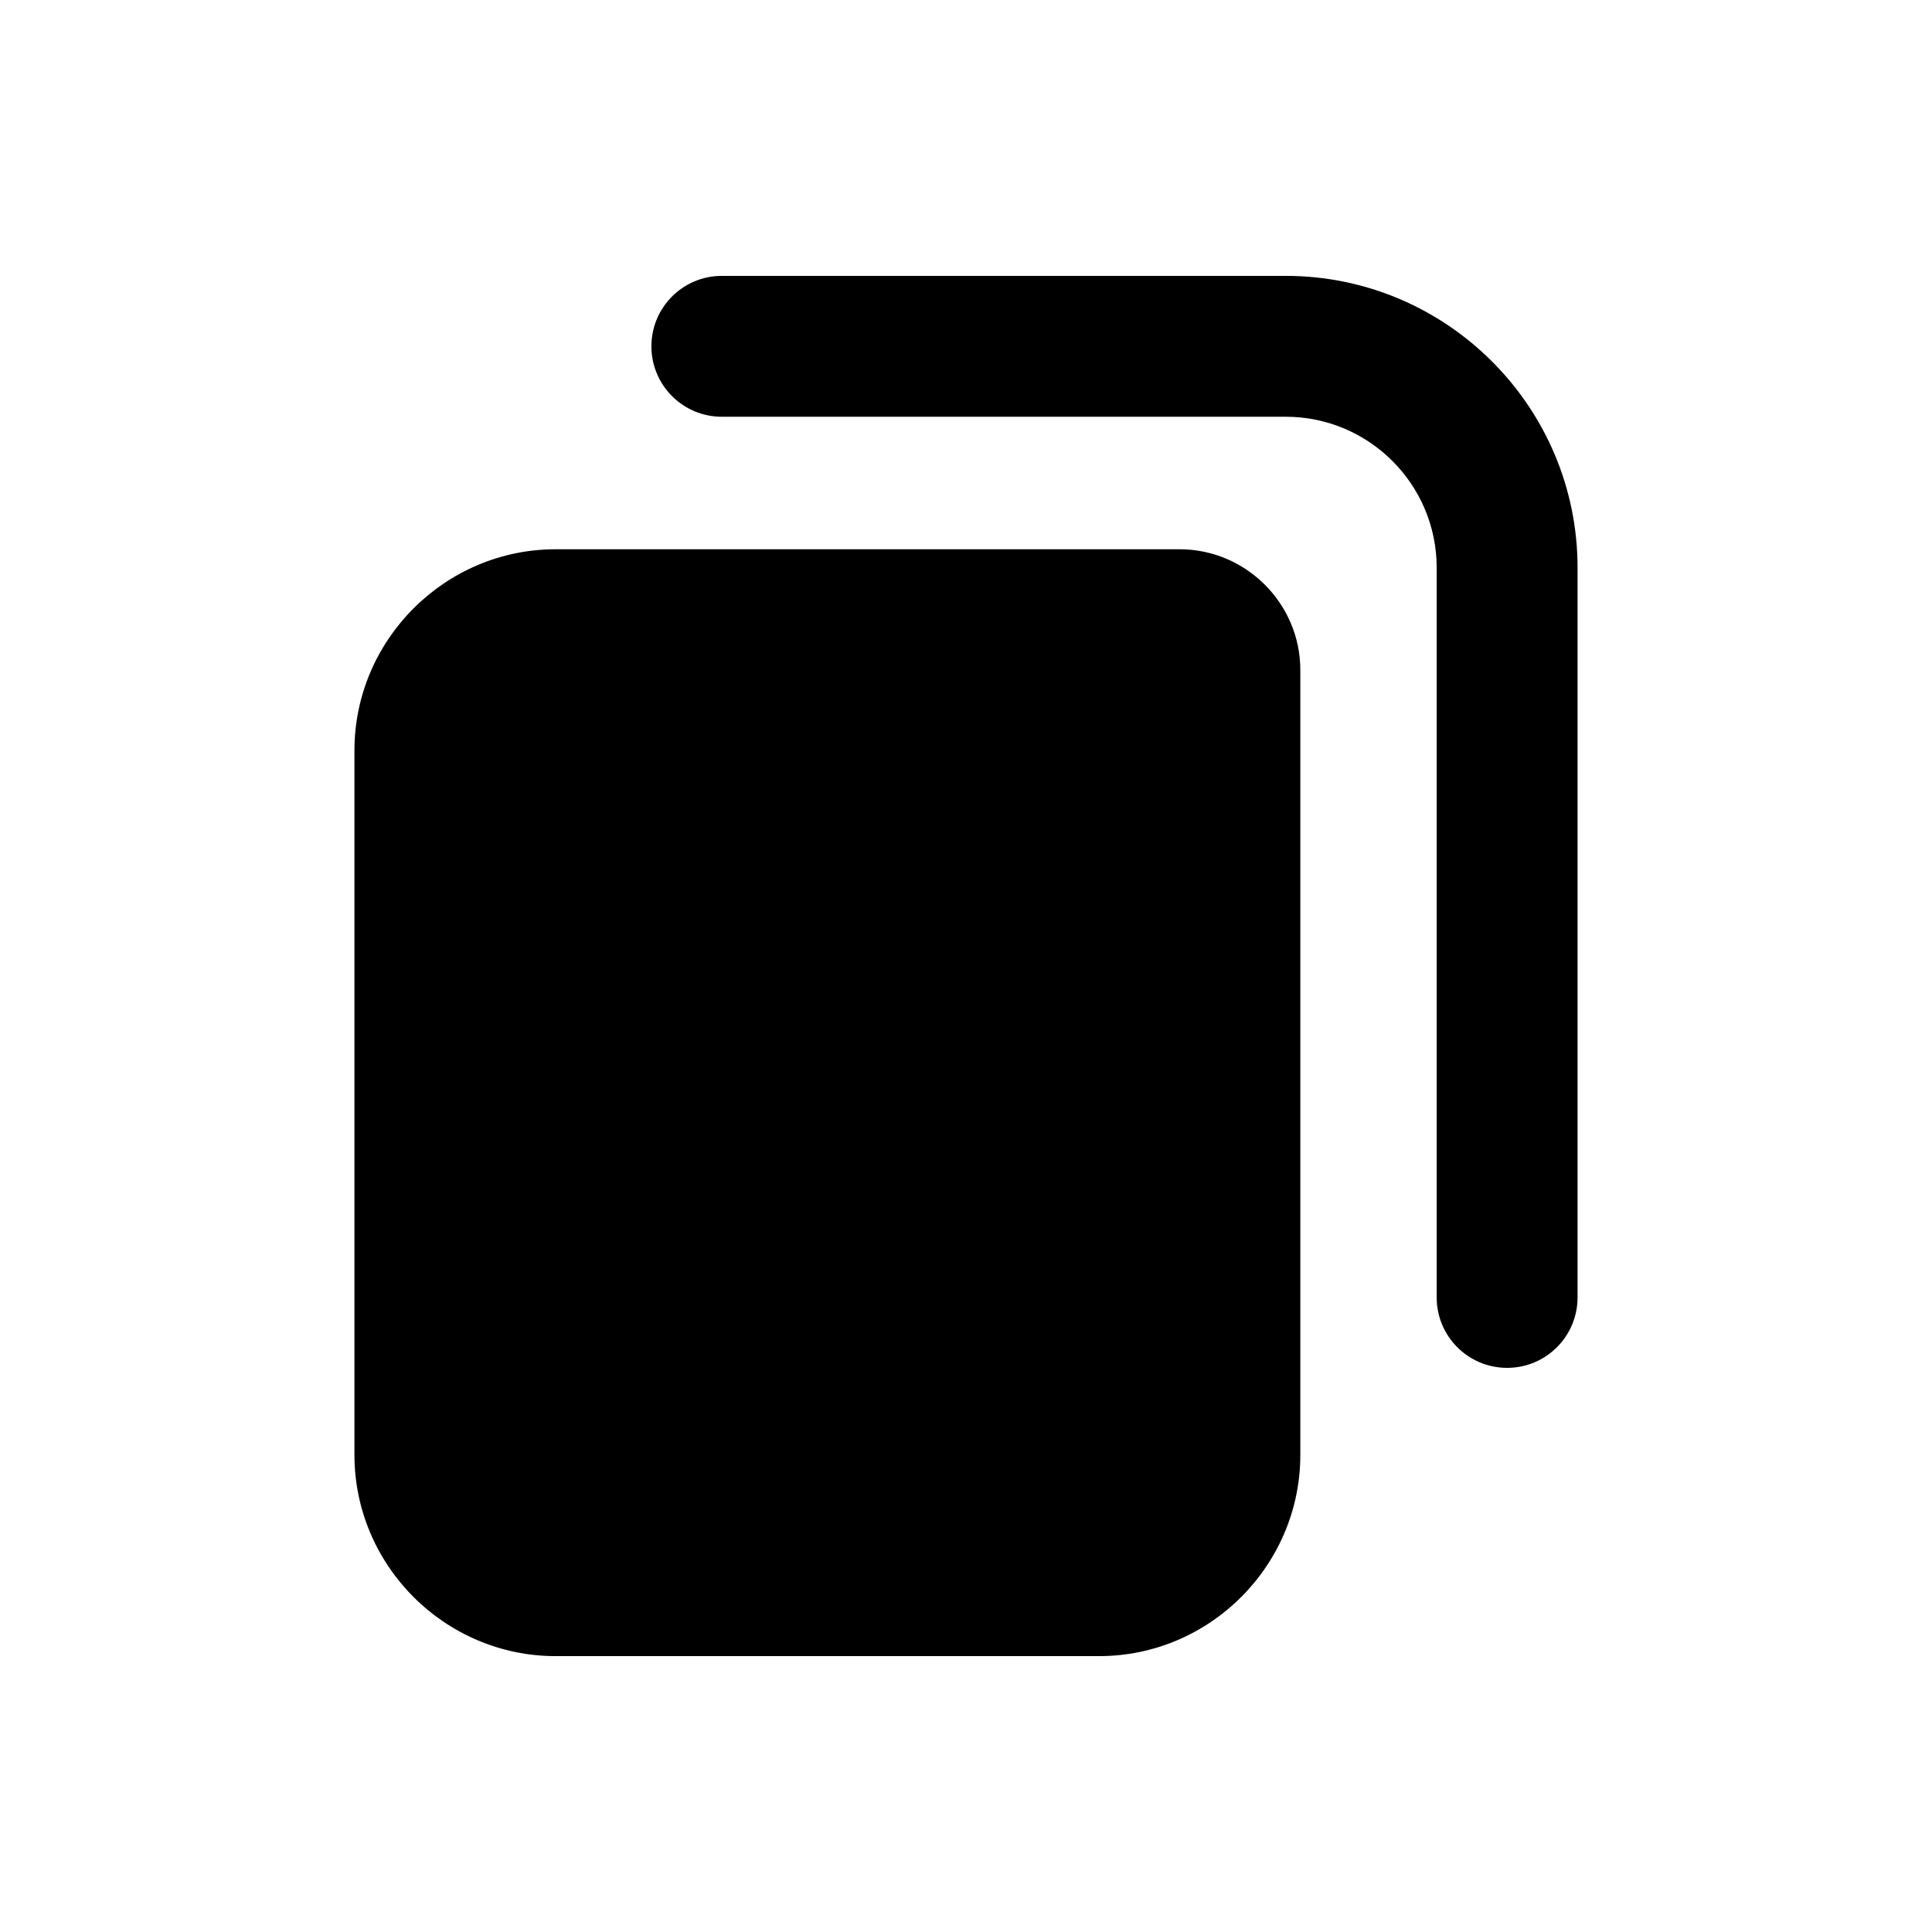 <svg width="24" height="24" viewBox="0 0 24 24" fill="none" xmlns="http://www.w3.org/2000/svg">
<path fill-rule="evenodd" clip-rule="evenodd" d="M14.653 6.823C15.478 6.823 16.153 7.498 16.153 8.323V18.073C16.153 19.448 15.028 20.573 13.653 20.573H6.903C5.528 20.573 4.403 19.448 4.403 18.073V9.323C4.403 7.948 5.528 6.823 6.903 6.823H14.653ZM15.972 3.427C17.971 3.427 19.597 5.053 19.597 7.052V16.117C19.597 16.601 19.205 16.992 18.722 16.992C18.239 16.992 17.847 16.601 17.847 16.117V7.052C17.847 6.018 17.006 5.177 15.972 5.177H8.967C8.483 5.177 8.092 4.785 8.092 4.302C8.092 3.819 8.483 3.427 8.967 3.427H15.972Z" fill="black"/>
</svg>
